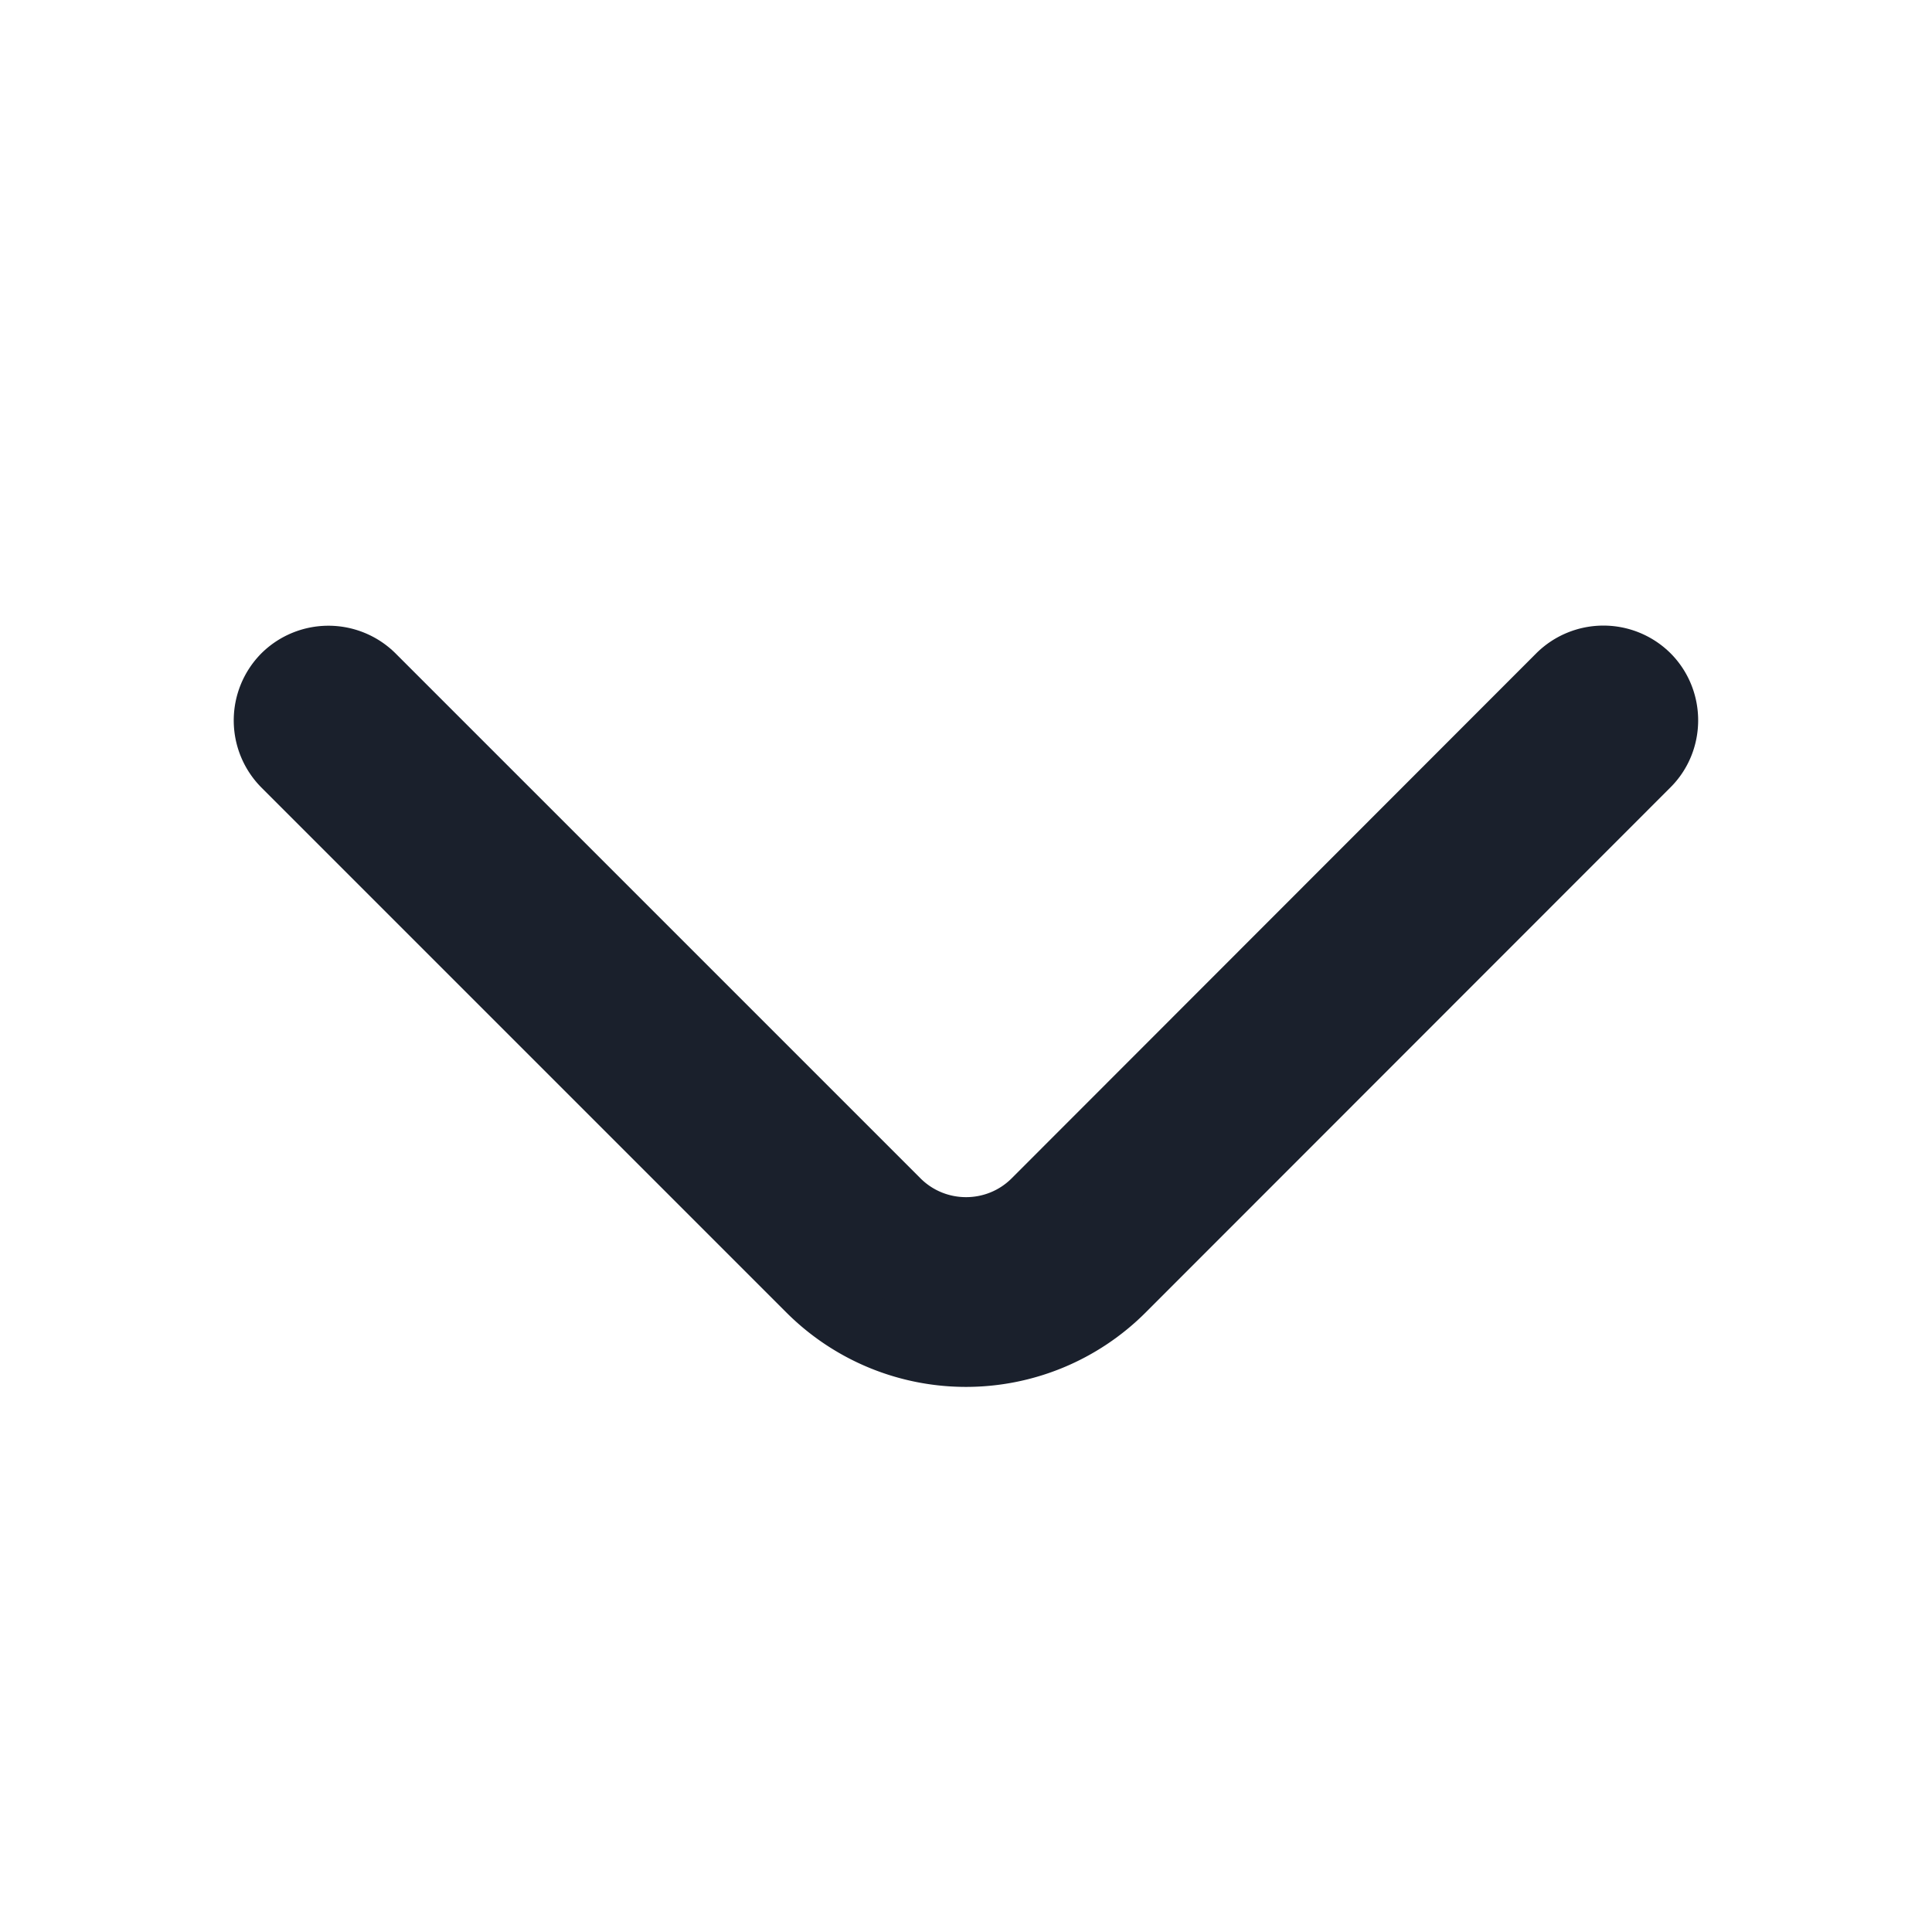 <svg width="14" height="14" fill="none" xmlns="http://www.w3.org/2000/svg"><path d="M7 9.8a1.59 1.59 0 0 1-1.126-.467L2.071 5.53a.44.44 0 0 1 0-.619.44.44 0 0 1 .618 0l3.804 3.804c.28.28.735.28 1.015 0L11.31 4.91a.44.44 0 0 1 .618 0c.17.17.17.45 0 .619L8.126 9.333A1.59 1.59 0 0 1 7 9.8Z" fill="#1A202C" stroke="#1A202C" stroke-width=".5"/></svg>